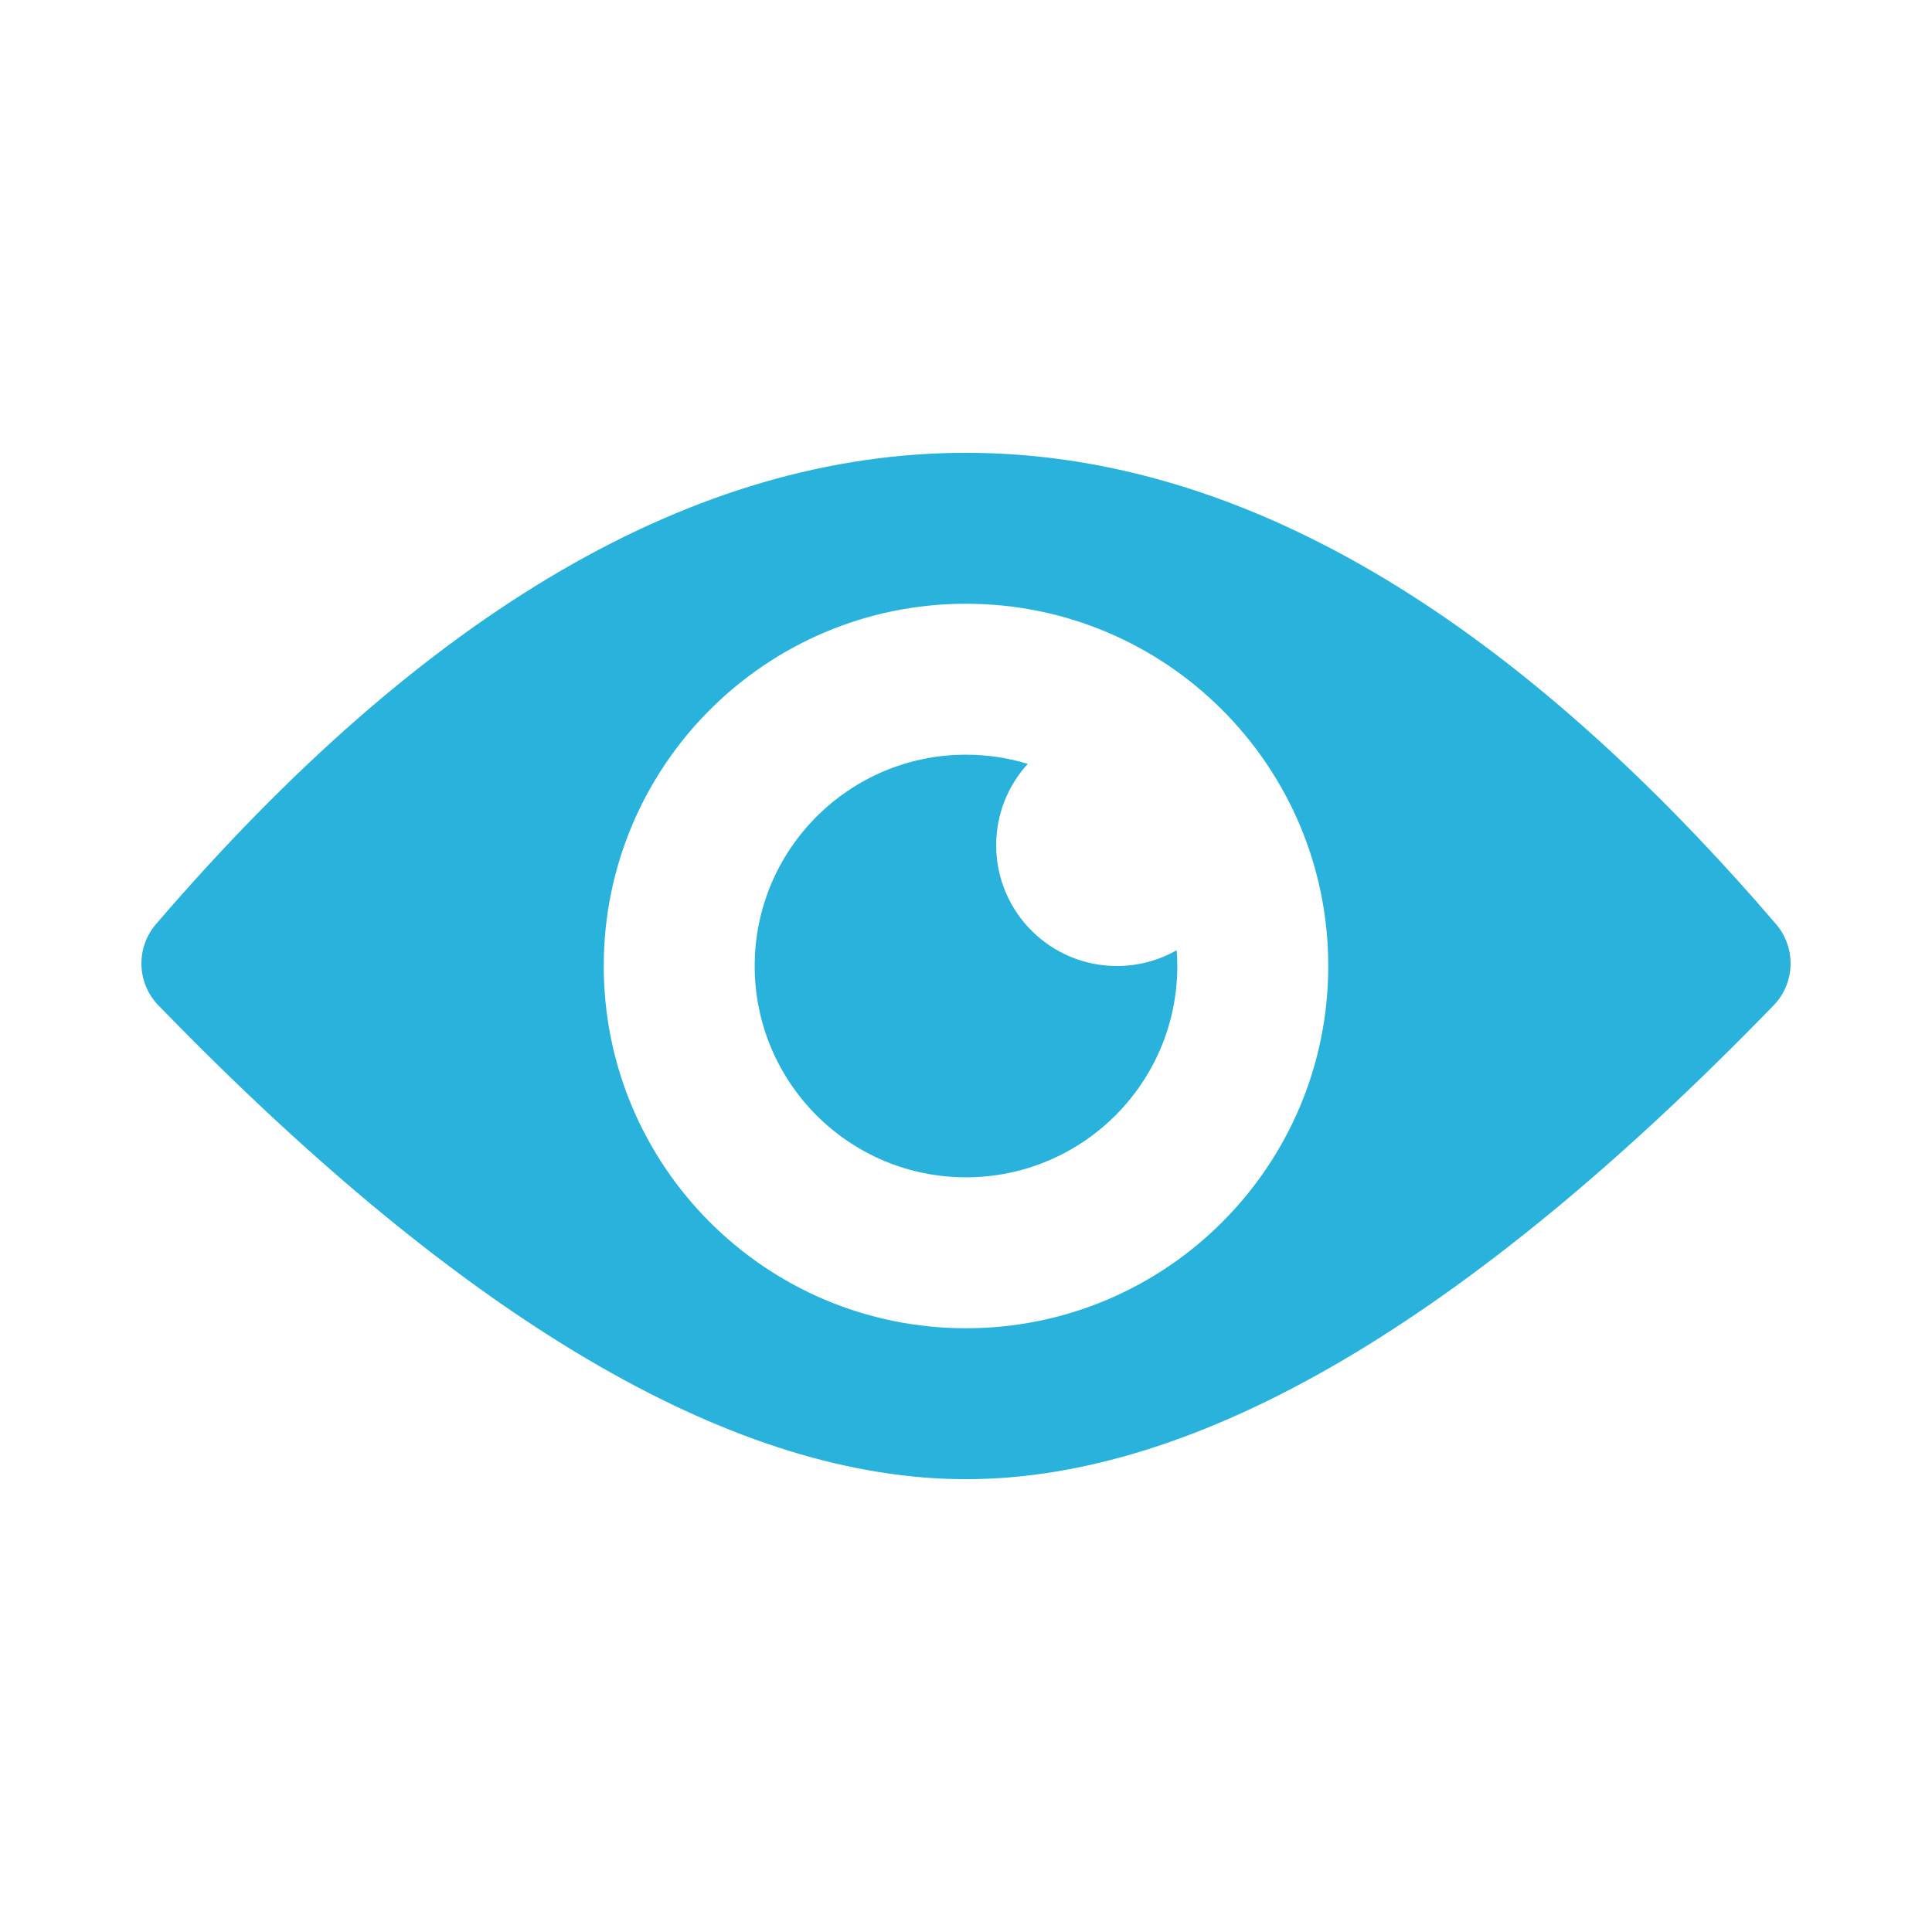 <?xml version="1.0" encoding="UTF-8"?>
<svg width="32px" height="32px" viewBox="0 0 32 32" version="1.1" xmlns="http://www.w3.org/2000/svg" xmlns:xlink="http://www.w3.org/1999/xlink">
    <title>list2_icon/iris/normal</title>
    <g id="list2_icon/iris/normal" stroke="none" stroke-width="1" fill="none" fill-rule="evenodd">
        <path d="M16,7.5 C20.366,7.5 24.731,9.979 29.097,14.938 L29.416,15.306 C29.753,15.698 29.736,16.283 29.375,16.654 C24.302,21.885 19.843,24.5 16,24.5 C12.246,24.5 7.905,22.005 2.978,17.014 L2.625,16.654 C2.264,16.283 2.247,15.698 2.584,15.306 C7.056,10.102 11.528,7.5 16,7.5 Z M16,10 C12.686,10 10,12.686 10,16 C10,19.314 12.686,22 16,22 C19.314,22 22,19.314 22,16 C22,12.686 19.314,10 16,10 Z M16,12.5 C16.356,12.5 16.699,12.553 17.023,12.652 C16.698,13.009 16.5,13.481 16.5,14 C16.5,15.105 17.395,16 18.5,16 C18.86,16 19.197,15.905 19.489,15.739 C19.497,15.825 19.5,15.912 19.5,16 C19.5,17.933 17.933,19.5 16,19.5 C14.067,19.5 12.5,17.933 12.5,16 C12.5,14.067 14.067,12.5 16,12.5 Z" id="形状结合" fill="#29B2DC"></path>
    </g>
</svg>